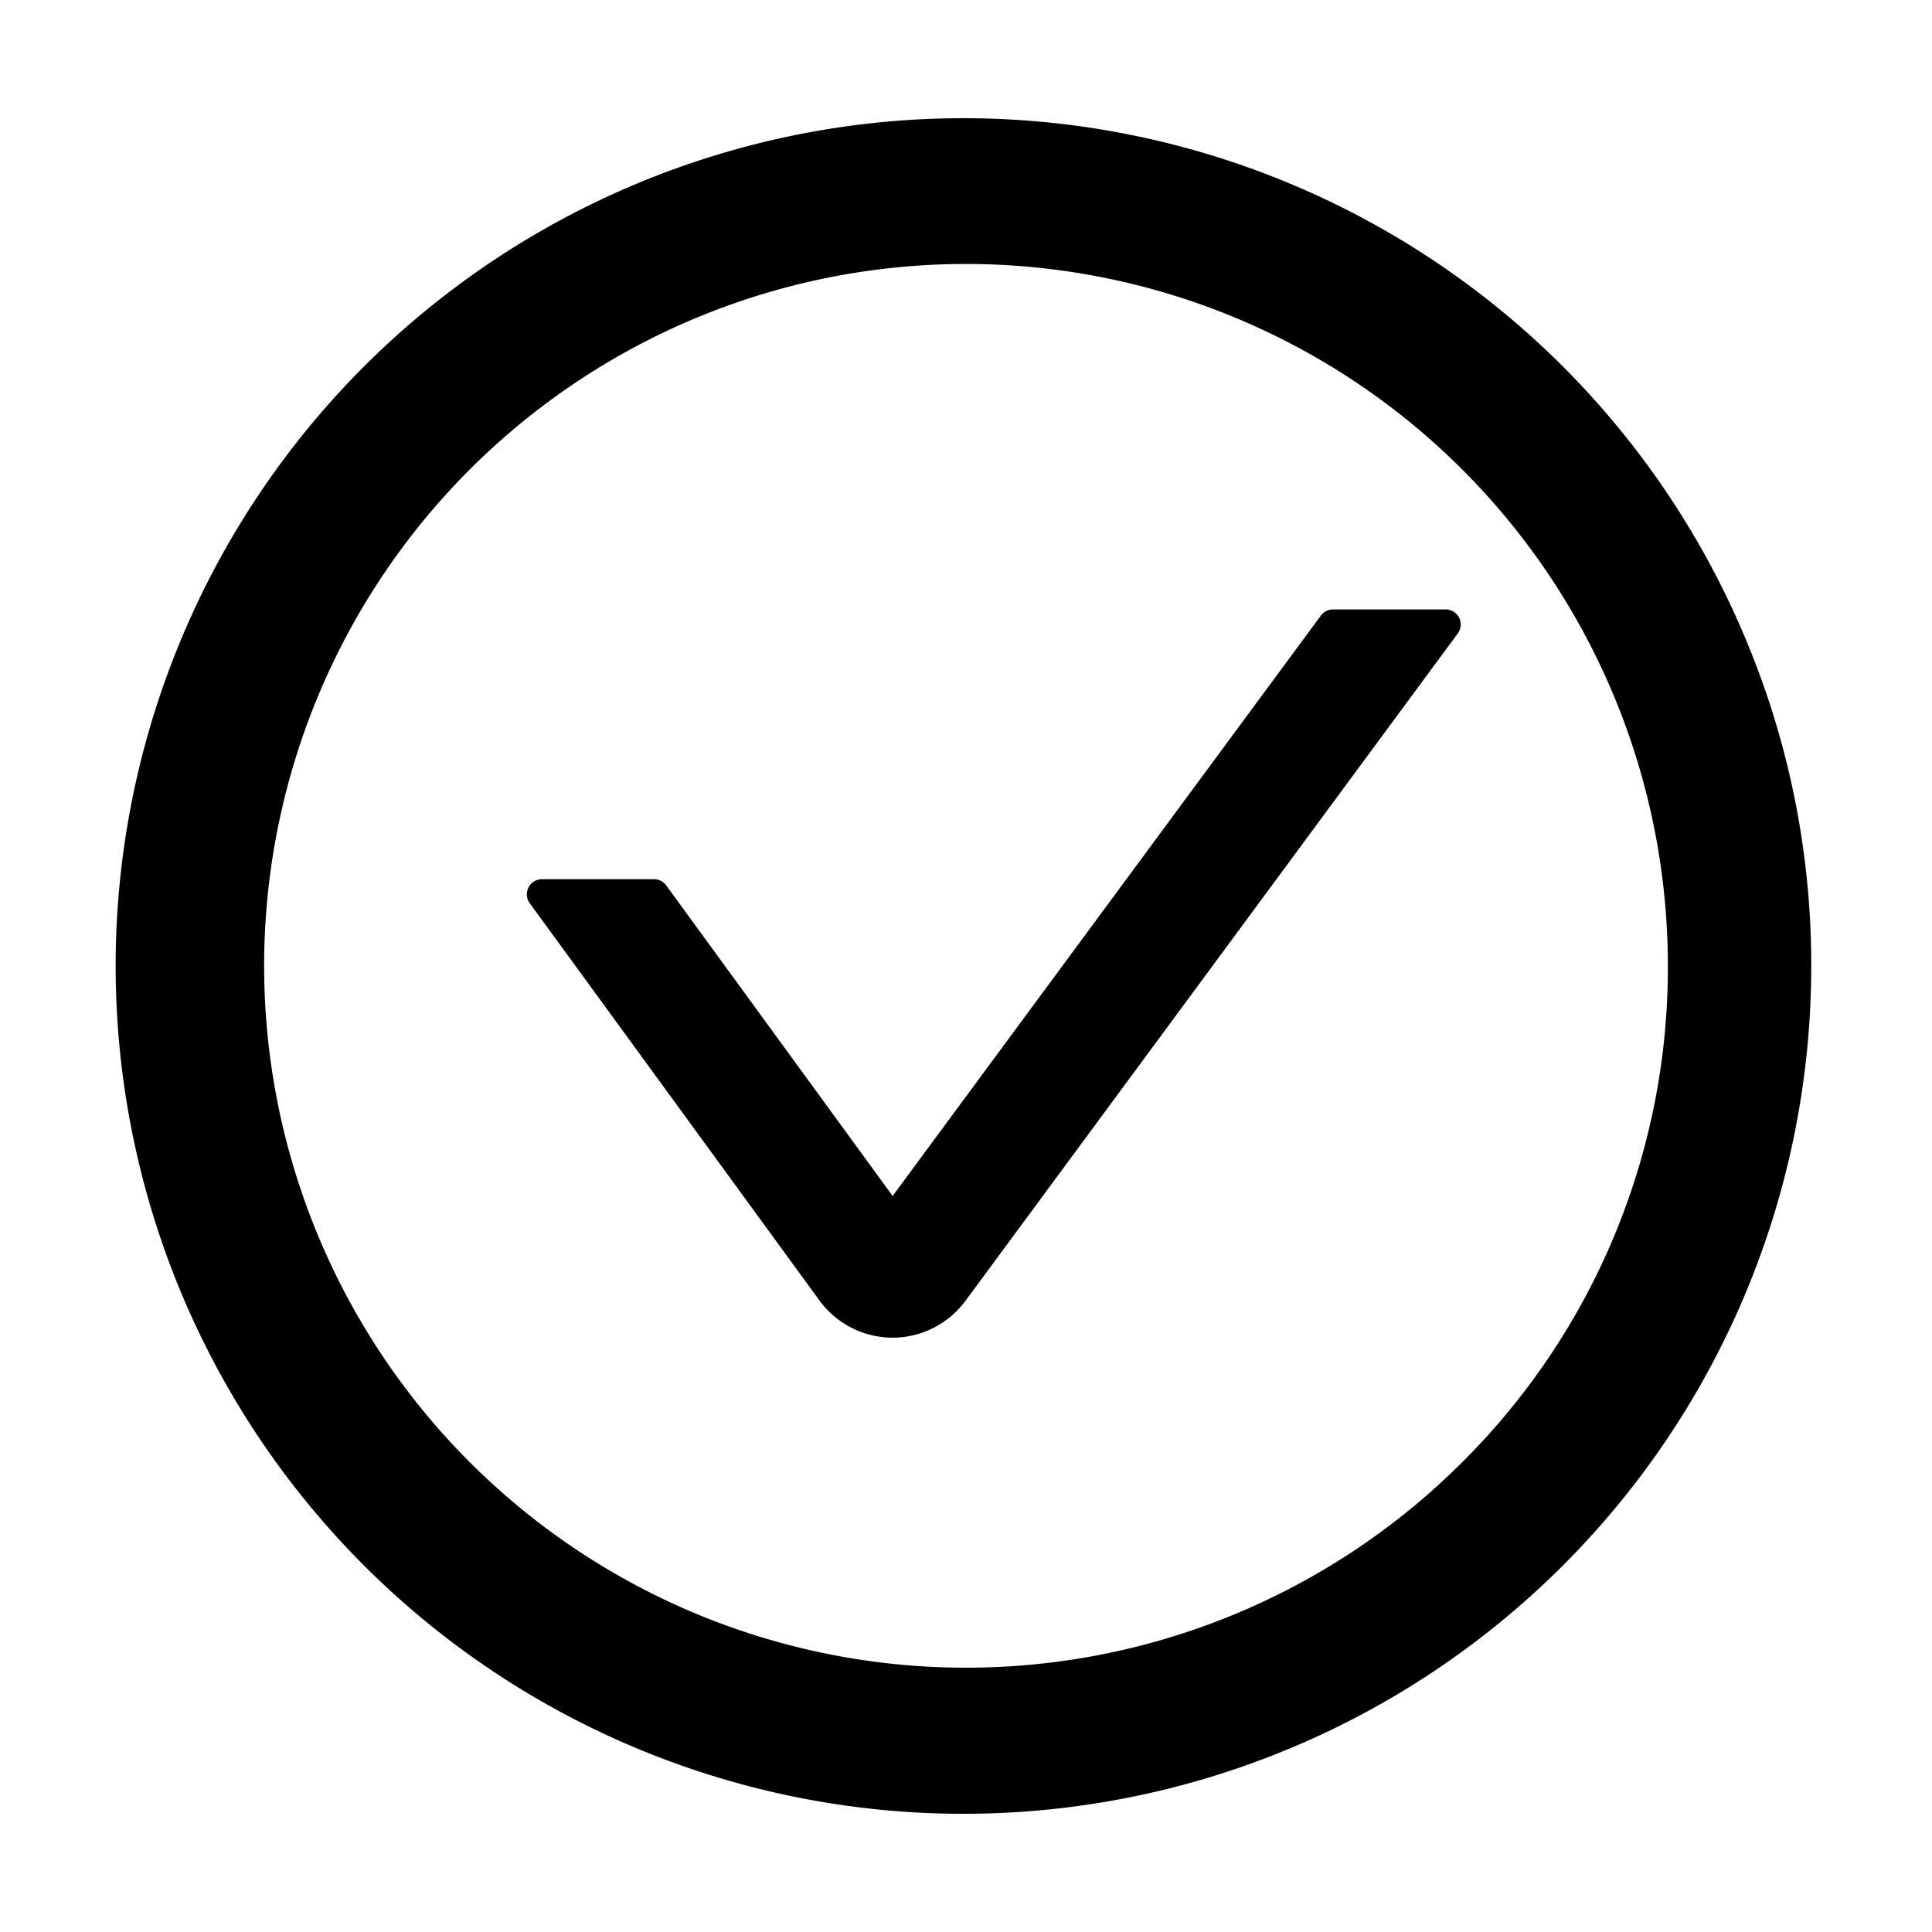 <svg class="svg-icon" style="vertical-align: middle;fill: currentColor;overflow: hidden;" viewBox="0 0 1024 1024" version="1.1" xmlns="http://www.w3.org/2000/svg"><path d="M766.2 323h-59.65a8 8 0 0 0-6.44 3.25l-227 307.64-120-164.6a8 8 0 0 0-6.47-3.29h-59.4a8 8 0 0 0-6.47 12.71l153.52 210.52A48.17 48.17 0 0 0 472.94 709h0.13a48.17 48.17 0 0 0 38.63-19.51l260.94-353.74A8 8 0 0 0 766.2 323z"  /><path d="M924.78 337.61A449.35 449.35 0 1 0 960 512a446.29 446.29 0 0 0-35.22-174.39zM775 775a372 372 0 1 1 109-263 369.53 369.53 0 0 1-109 263z"  /></svg>